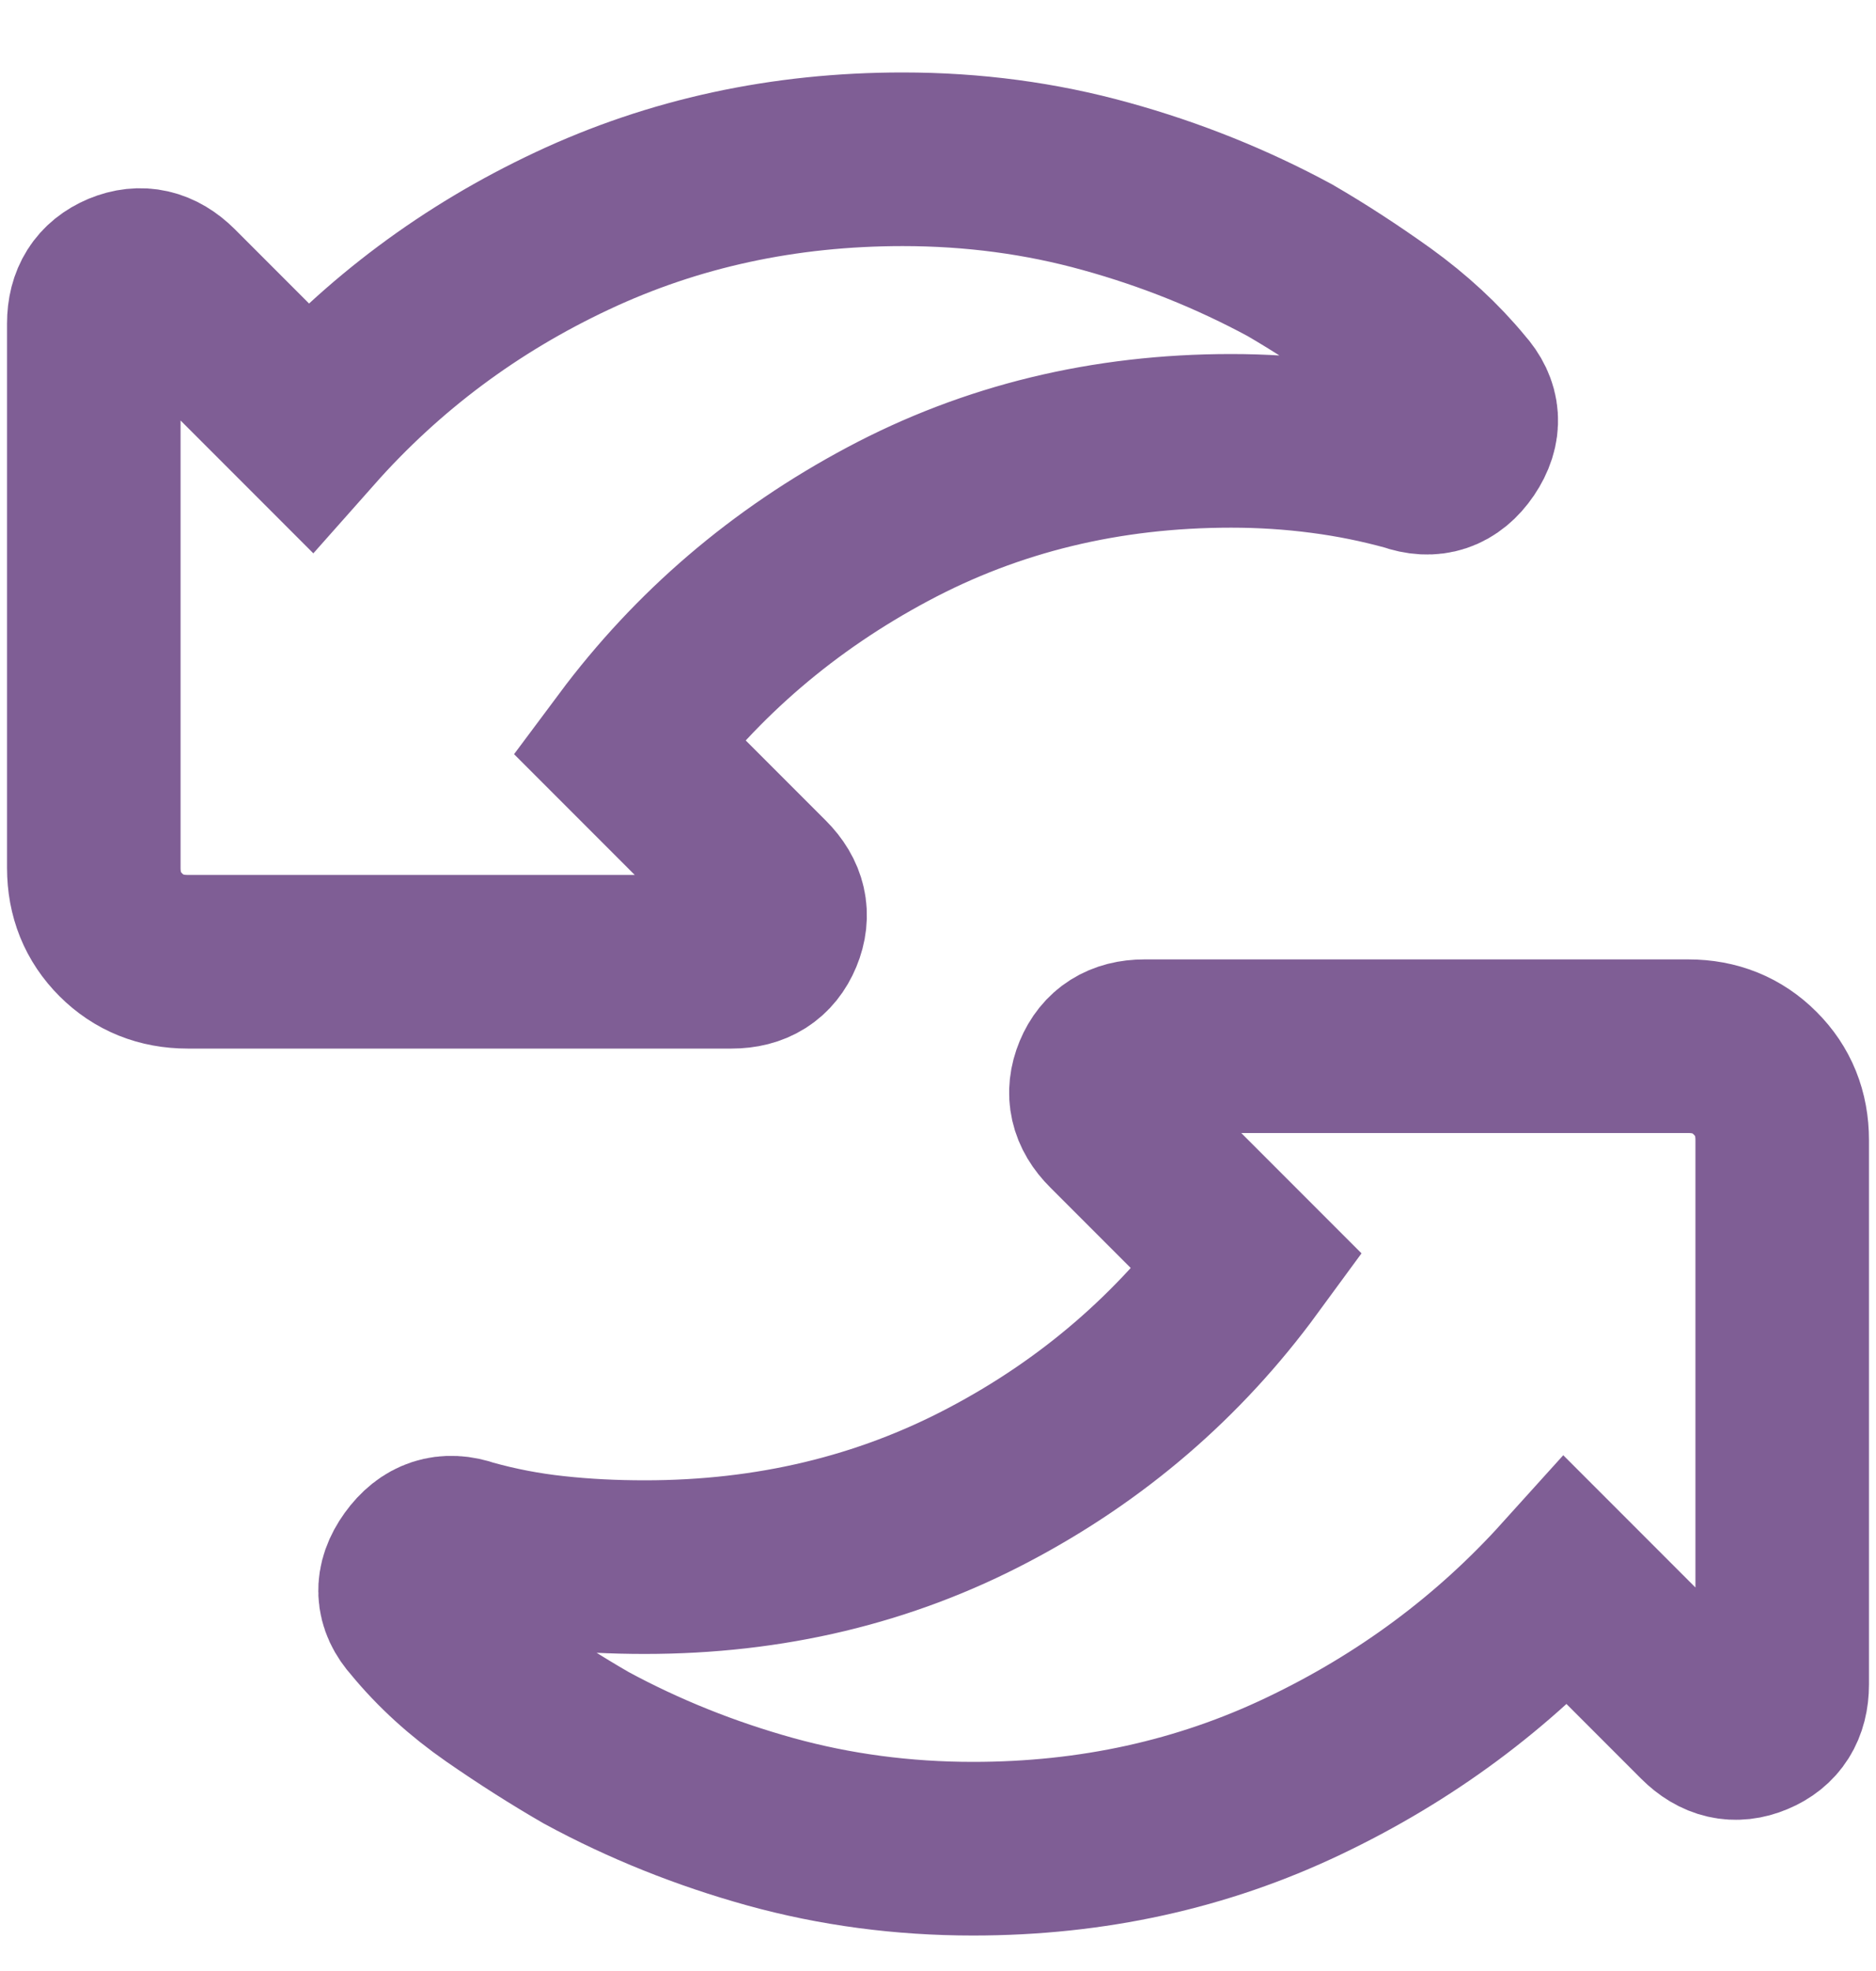 <svg width="20" height="21" viewBox="0 0 20 21" fill="none" xmlns="http://www.w3.org/2000/svg">
<path d="M4.45 17.247C4.283 17.064 4.275 16.868 4.425 16.66C4.575 16.451 4.767 16.389 5 16.472C5.3 16.556 5.604 16.614 5.912 16.647C6.221 16.681 6.542 16.697 6.875 16.697C8.208 16.697 9.429 16.406 10.537 15.822C11.646 15.239 12.567 14.447 13.3 13.447L11.85 11.997C11.683 11.831 11.642 11.647 11.725 11.447C11.808 11.247 11.967 11.147 12.2 11.147H18C18.283 11.147 18.521 11.243 18.712 11.435C18.904 11.626 19 11.864 19 12.147V17.947C19 18.181 18.9 18.339 18.7 18.422C18.5 18.506 18.317 18.464 18.15 18.297L16.7 16.847C15.917 17.714 14.983 18.406 13.9 18.922C12.817 19.439 11.642 19.697 10.375 19.697C9.625 19.697 8.904 19.601 8.213 19.41C7.521 19.218 6.867 18.956 6.25 18.622C5.933 18.439 5.612 18.235 5.287 18.01C4.963 17.785 4.683 17.531 4.45 17.247ZM1.85 3.097L3.3 4.547C4.083 3.664 5.017 2.968 6.1 2.46C7.183 1.951 8.358 1.697 9.625 1.697C10.375 1.697 11.096 1.793 11.787 1.985C12.479 2.176 13.133 2.439 13.75 2.772C14.067 2.956 14.387 3.164 14.713 3.397C15.037 3.631 15.317 3.889 15.55 4.172C15.717 4.356 15.729 4.551 15.588 4.76C15.446 4.968 15.258 5.031 15.025 4.947C14.725 4.864 14.417 4.801 14.1 4.76C13.783 4.718 13.458 4.697 13.125 4.697C11.792 4.697 10.571 4.993 9.463 5.585C8.354 6.176 7.433 6.964 6.7 7.947L8.15 9.397C8.317 9.564 8.358 9.747 8.275 9.947C8.192 10.147 8.033 10.247 7.8 10.247L2 10.247C1.717 10.247 1.479 10.151 1.288 9.96C1.096 9.768 1 9.531 1 9.247V3.447C1 3.214 1.1 3.056 1.3 2.972C1.5 2.889 1.683 2.931 1.85 3.097Z" stroke="#7F5E95" stroke-width="1.85"/>
</svg>
